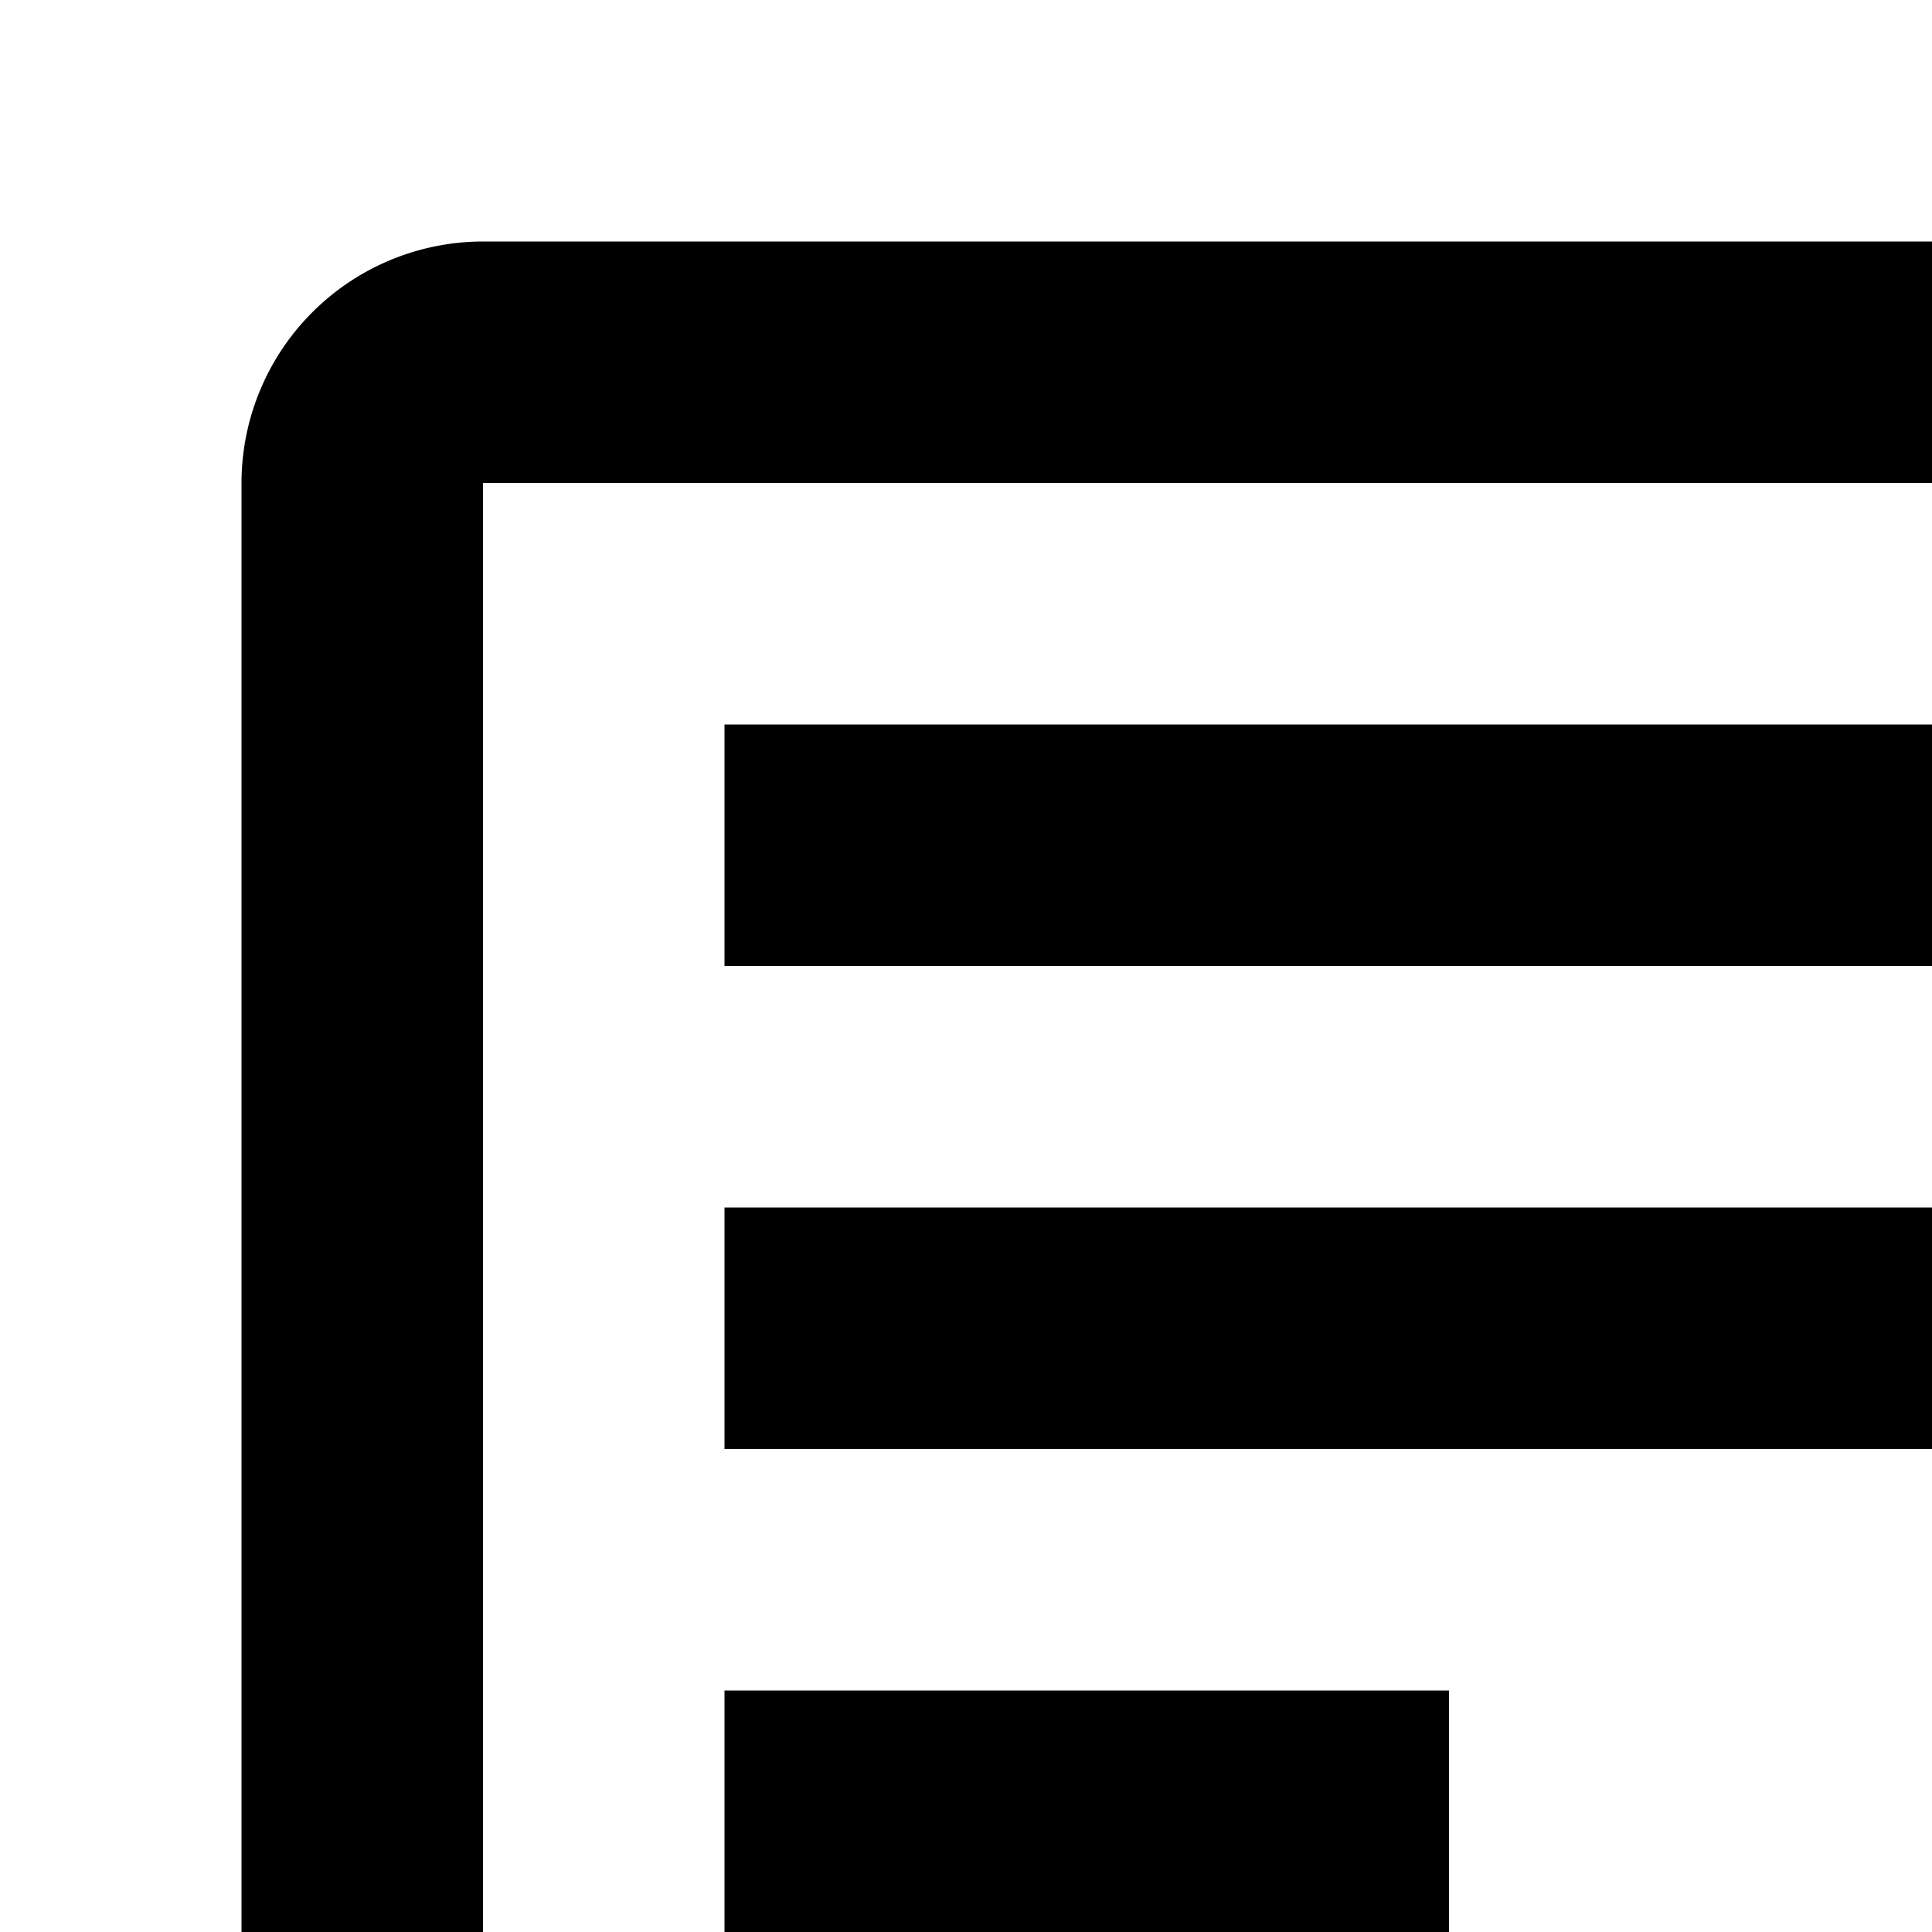 <svg xmlns="http://www.w3.org/2000/svg" viewBox="0 0 16 16"><path d="M22 14a8 8 0 108 8A8.009 8.009 0 0022 14zm5.91 7H25.956a12.03 12.03 0 00-1.218-4.332A6.01 6.01 0 0127.91 21zm-7.854 0A10.014 10.014 0 0122 16.015 10.012 10.012 0 0123.945 21zm3.89 2A10.01 10.01 0 0122 27.985 10.012 10.012 0 0120.055 23zm-4.683-6.332A12.027 12.027 0 0018.044 21H16.09A6.01 6.01 0 0119.262 16.668zM16.09 23h1.953a12.027 12.027 0 001.218 4.332A6.01 6.01 0 0116.09 23zm8.648 4.332A12.024 12.024 0 0025.956 23H27.91A6.009 6.009 0 0124.738 27.332zM6 14H12V16H6zM6 6H18V8H6zM6 10H18V12H6zM6 24H12V26H6z"/><path d="M12,30H4a2.002,2.002,0,0,1-2-2V4A2.002,2.002,0,0,1,4,2H20a2.002,2.002,0,0,1,2,2v8H20V4H4V28h8Z"/></svg>
